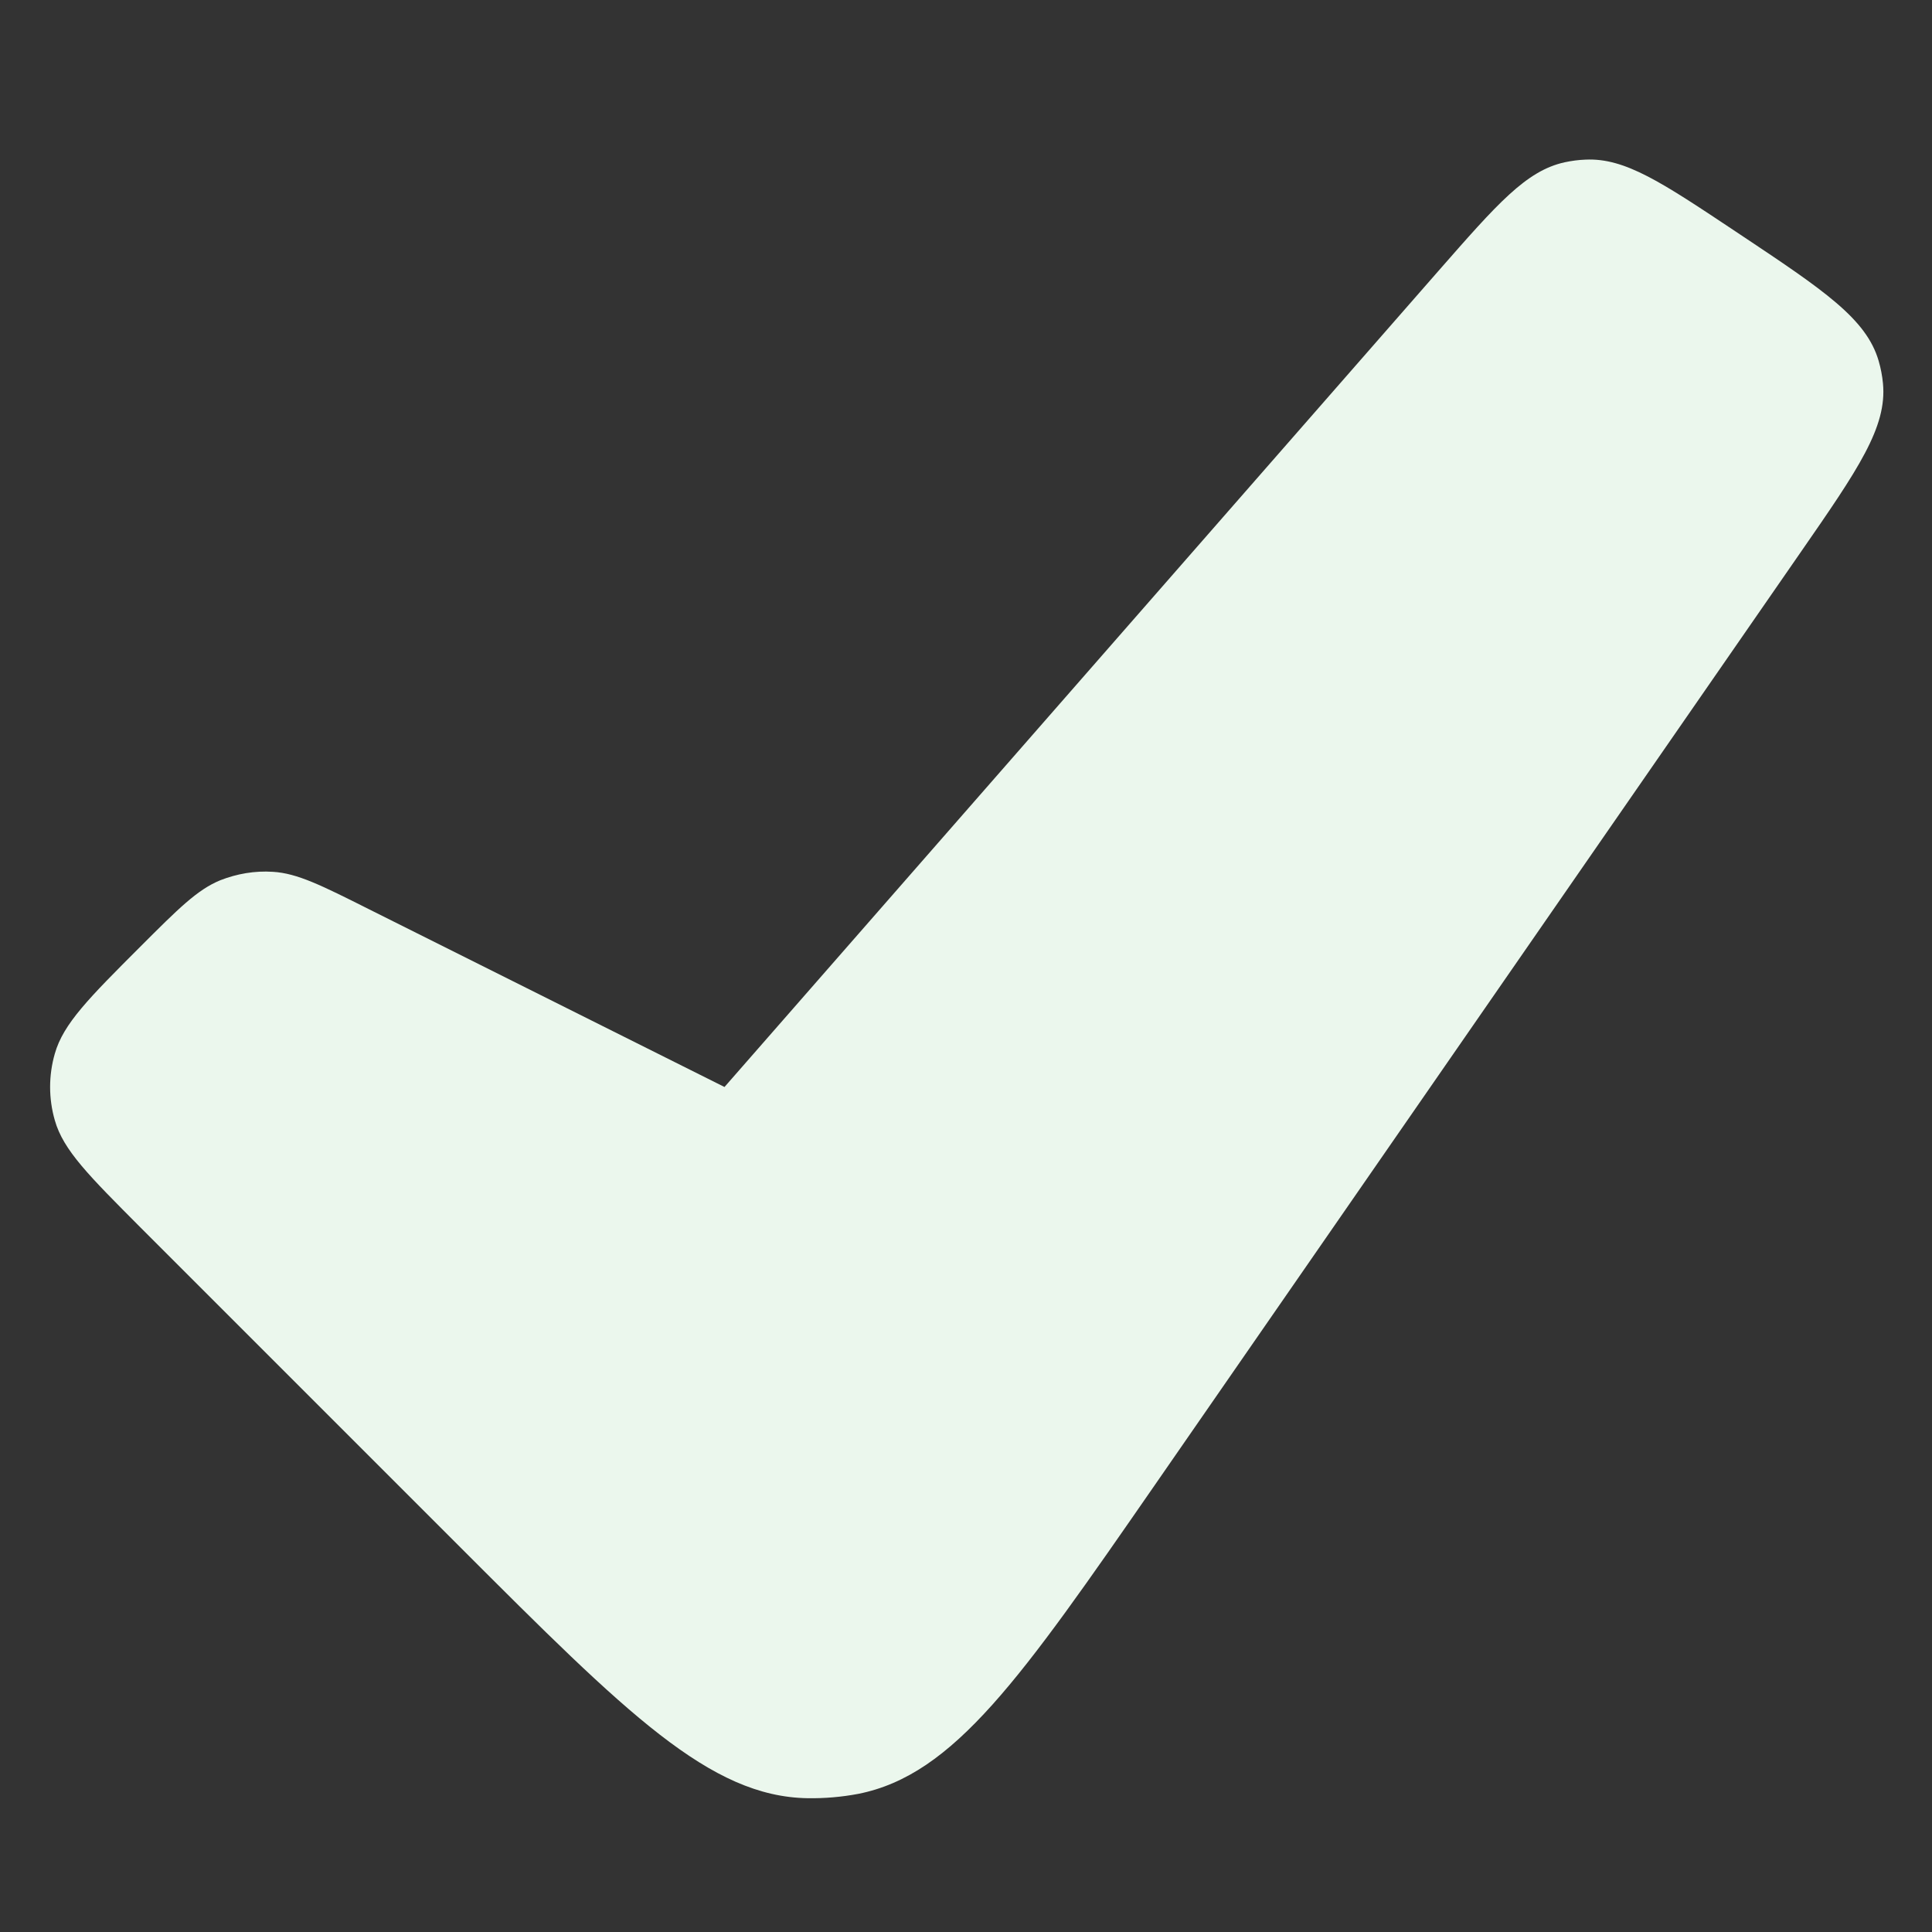 <svg width="8" height="8" viewBox="0 0 8 8" fill="none" xmlns="http://www.w3.org/2000/svg">
<rect x="0" y="0" width="8" height="8" fill="#333333" stroke="none"/>
<path fill-rule="evenodd" clip-rule="evenodd" d="M0.581 5.082C0.369 4.869 0.262 4.763 0.227 4.639C0.201 4.549 0.201 4.453 0.227 4.363C0.262 4.239 0.369 4.132 0.581 3.92C0.739 3.762 0.817 3.684 0.912 3.645C0.981 3.618 1.055 3.605 1.13 3.61C1.231 3.616 1.331 3.666 1.53 3.766L3 4.501L5.957 1.121C6.199 0.845 6.319 0.707 6.479 0.672C6.507 0.666 6.536 0.662 6.565 0.661C6.729 0.653 6.881 0.755 7.186 0.958L7.204 0.97C7.554 1.203 7.728 1.32 7.779 1.494C7.788 1.525 7.794 1.556 7.797 1.588C7.814 1.769 7.695 1.942 7.456 2.287L4.782 6.149C4.228 6.949 3.951 7.349 3.554 7.428C3.485 7.441 3.415 7.447 3.345 7.446C2.94 7.44 2.595 7.096 1.907 6.408L0.581 5.082Z" fill="#EBF7ED"/>
</svg>
